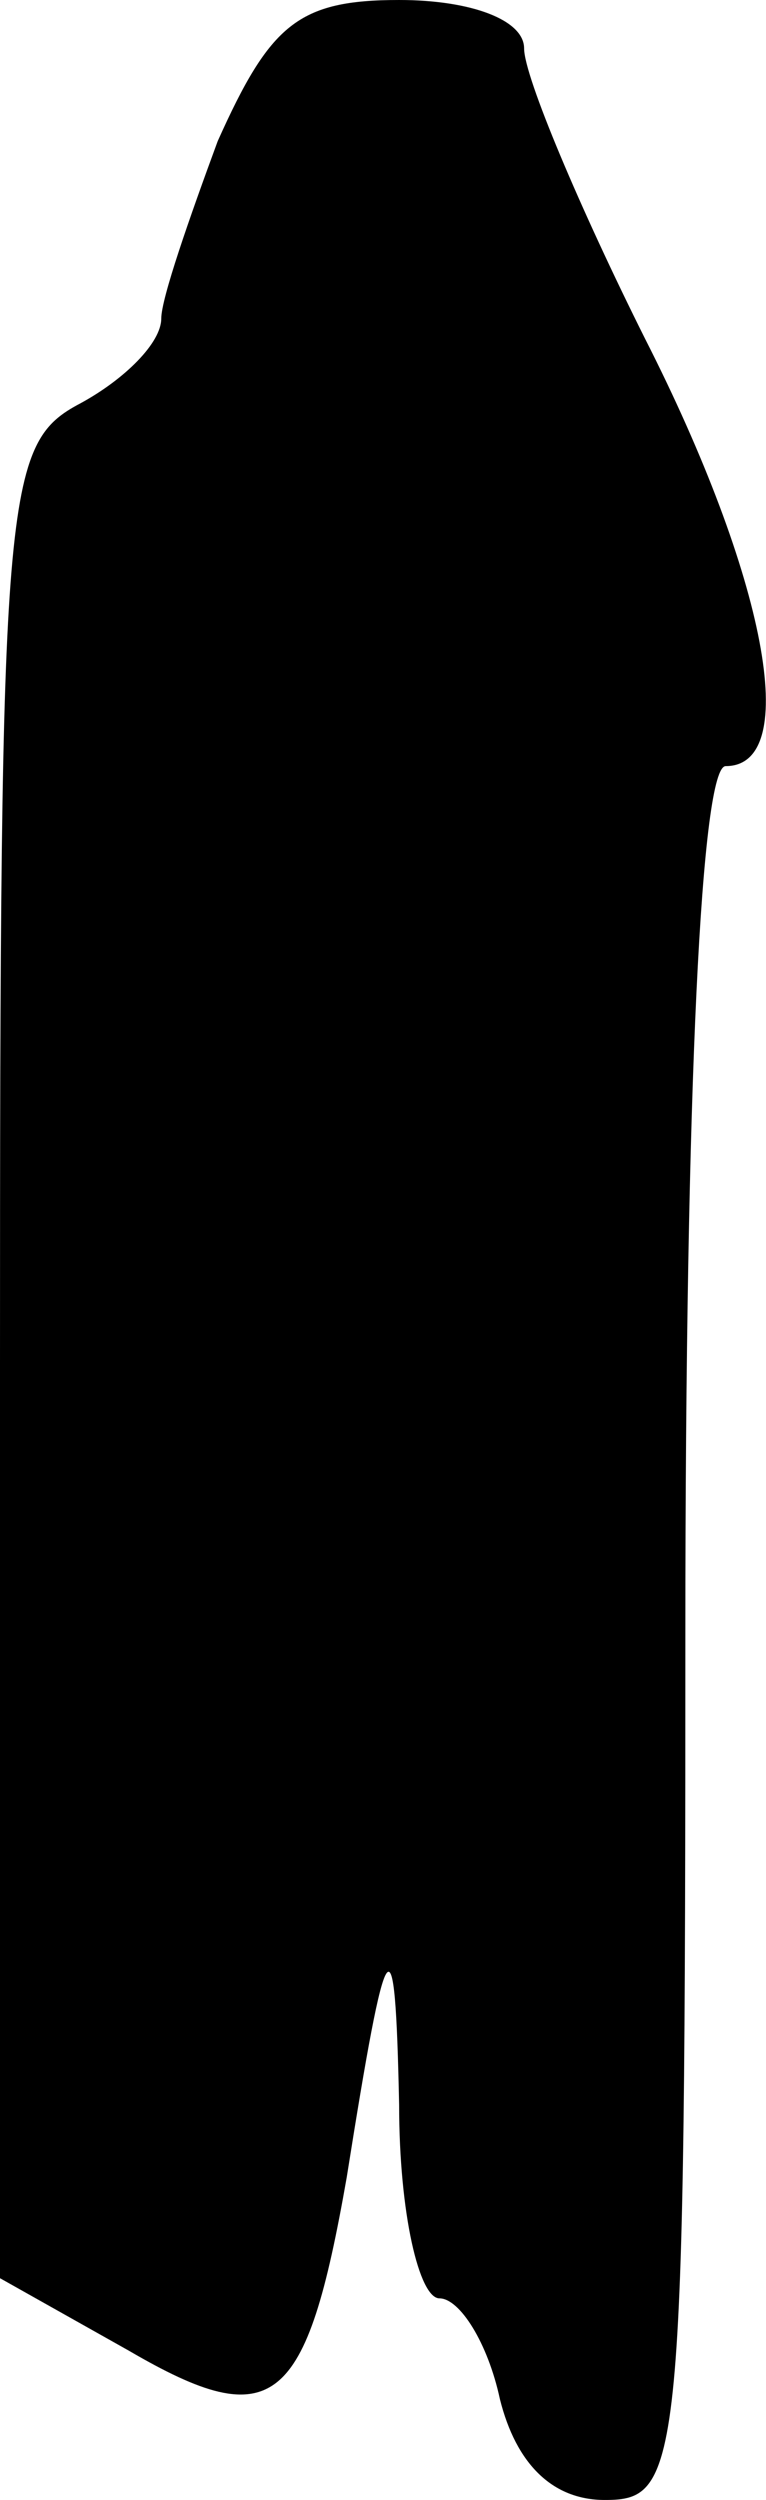 <?xml version="1.0" standalone="no"?>
<!DOCTYPE svg PUBLIC "-//W3C//DTD SVG 20010904//EN"
 "http://www.w3.org/TR/2001/REC-SVG-20010904/DTD/svg10.dtd">
<svg version="1.0" xmlns="http://www.w3.org/2000/svg"
 width="19pt" height="62pt" viewBox="0 0 19 62"
 preserveAspectRatio="xMidYMid meet">
<g transform="translate(0,62) scale(0.1,-0.1)"
fill="#000000" stroke="none">
<path fill="#000000" stroke="none" d="M54 585 c-7 -19 -14 -39 -14 -44 0 -6
-9 -15 -20 -21 -19 -10 -20 -21 -20 -238 l0 -227 32 -18 c36 -21 44 -14 54 43
10 63 12 66 13 18 0 -27 5 -48 10 -48 5 0 12 -11 15 -25 4 -16 13 -25 26 -25
19 0 20 7 20 215 0 137 4 215 10 215 19 0 10 47 -20 106 -16 32 -30 65 -30 72
0 7 -13 12 -31 12 -25 0 -32 -6 -45 -35z"/>
</g>
</svg>
